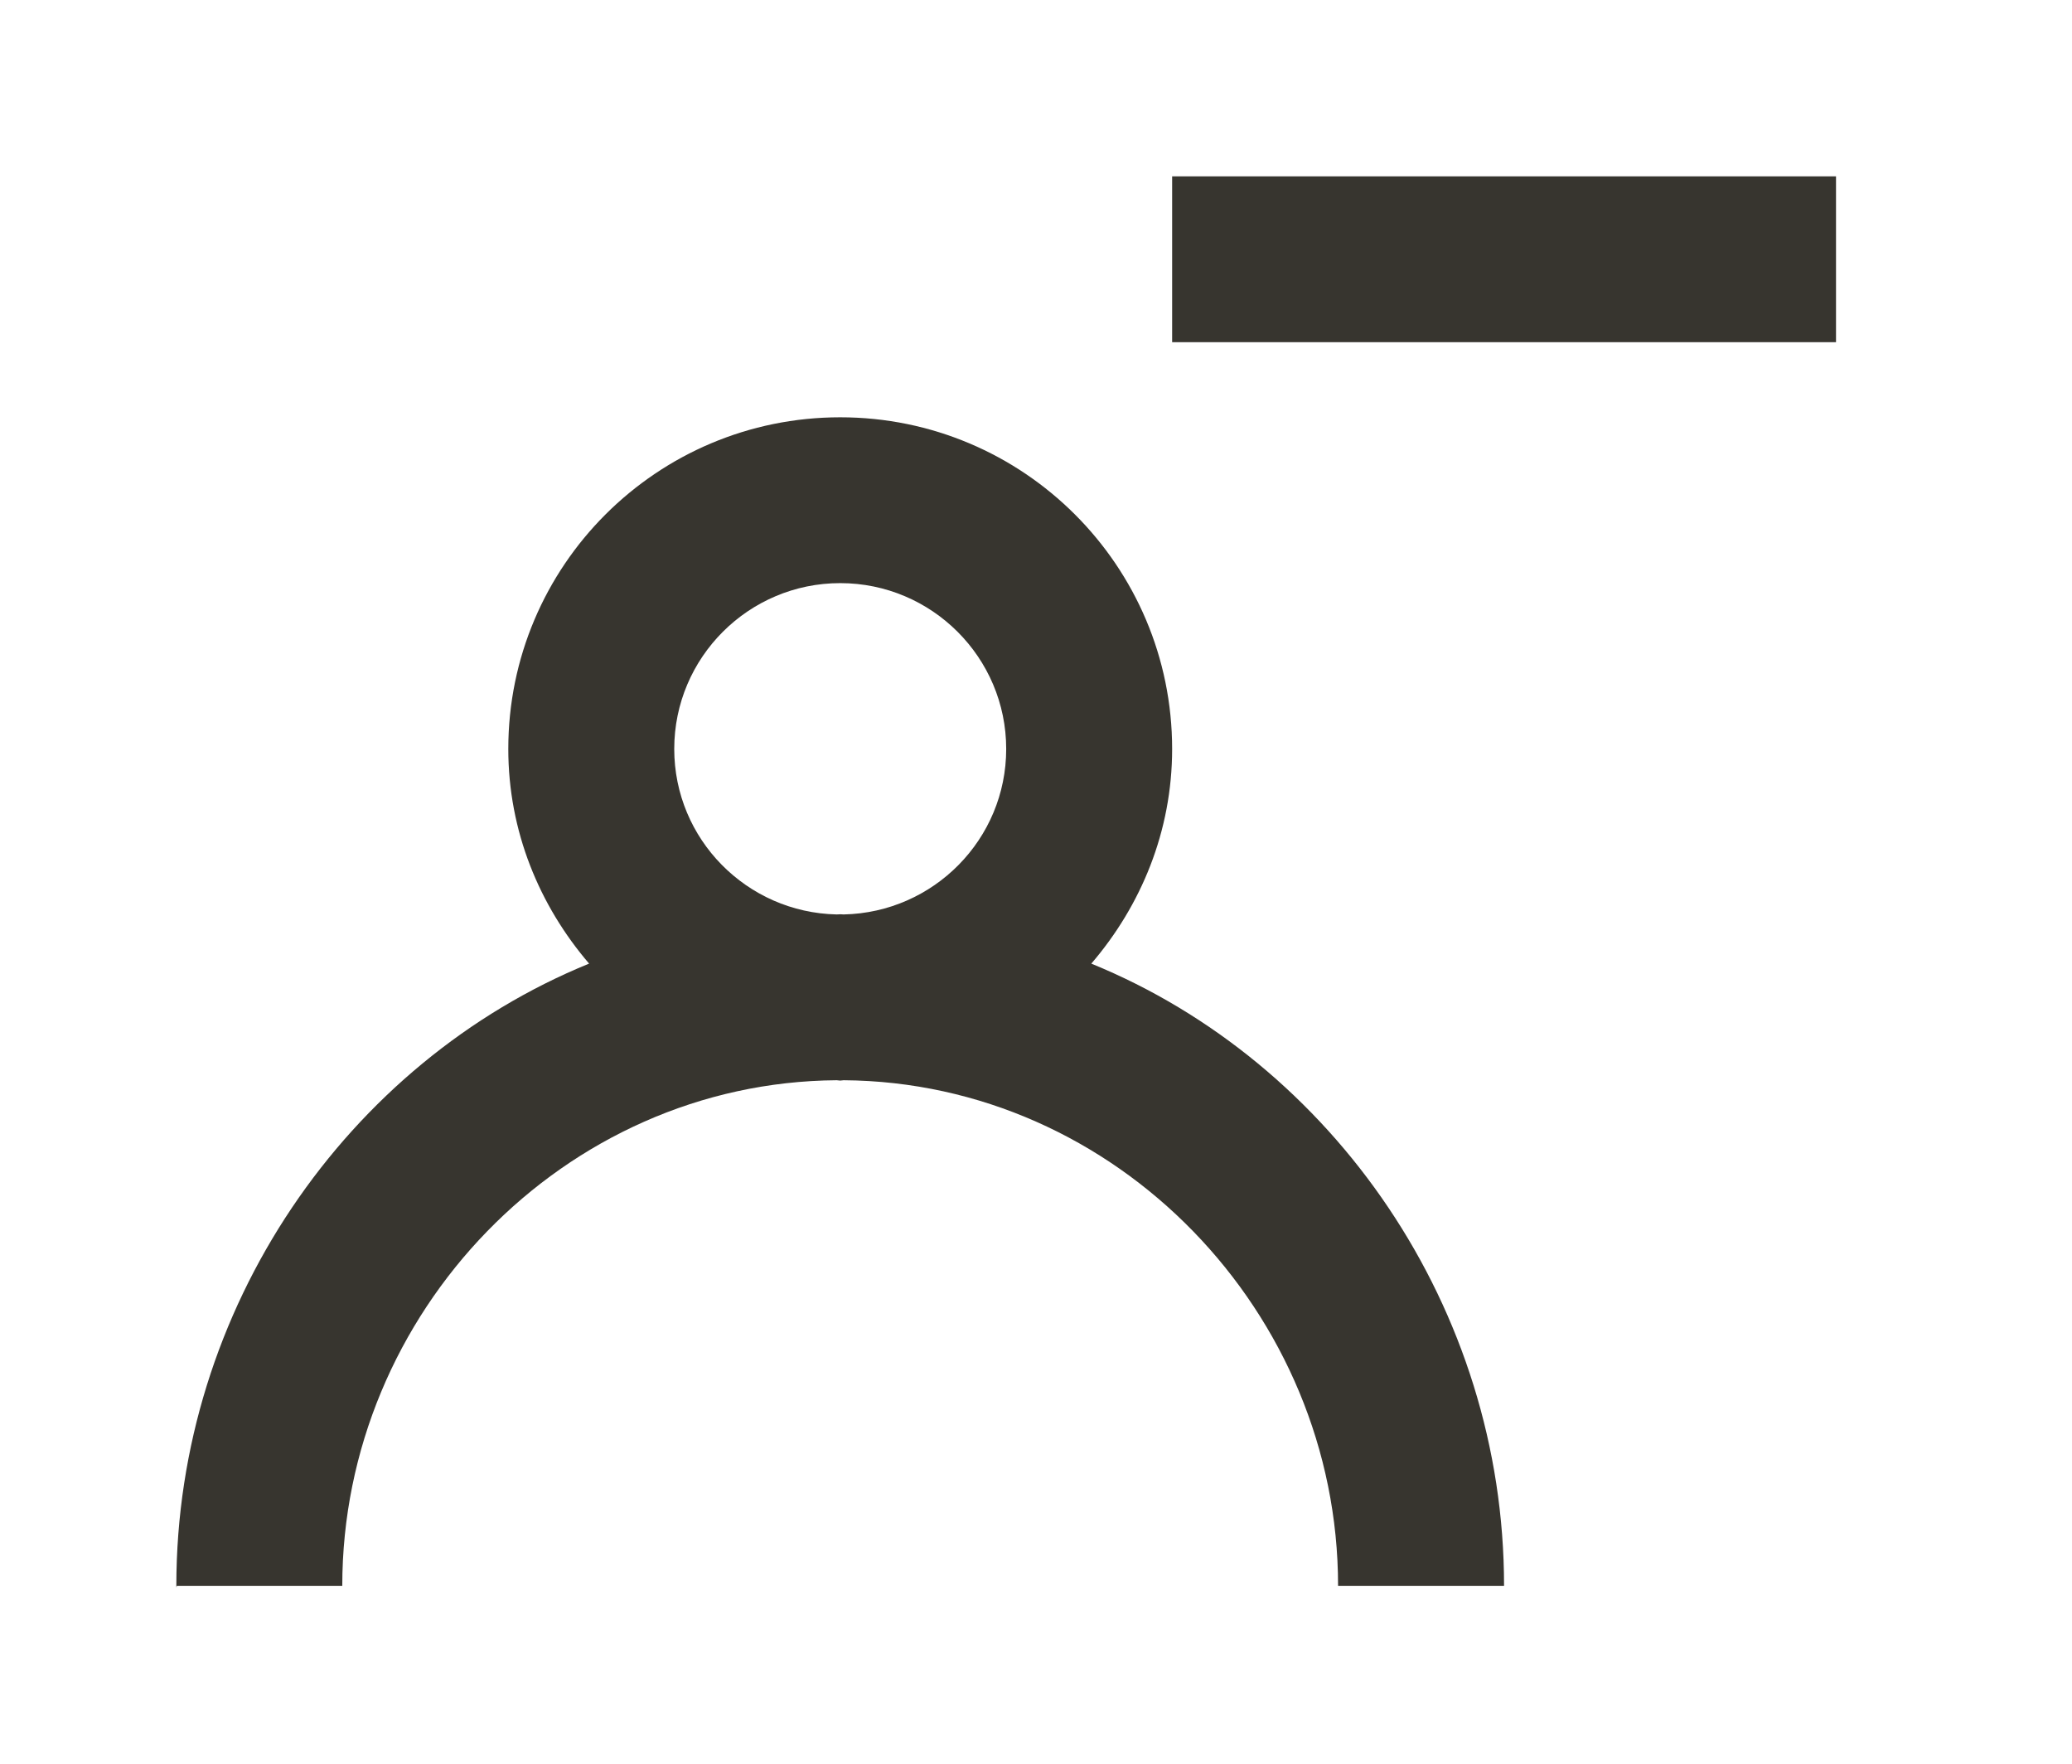 <!-- Generated by IcoMoon.io -->
<svg version="1.1" xmlns="http://www.w3.org/2000/svg" width="47" height="40" viewBox="0 0 47 40">
<title>mp-profile_minus-</title>
<path fill="#37352f" d="M26.588 7.761h15.059v-3.761h-15.059v3.761zM19.138 20.739c-0.026 0-0.053-0.004-0.079-0.004s-0.053 0.004-0.079 0.004c-2.039-0.043-3.686-1.706-3.686-3.753 0-2.074 1.688-3.761 3.765-3.761s3.765 1.687 3.765 3.761c0 2.048-1.647 3.71-3.686 3.753v0zM24.755 21.854c1.128-1.314 1.833-3.001 1.833-4.868 0-4.154-3.371-7.522-7.529-7.522s-7.529 3.368-7.529 7.522c0 1.867 0.706 3.554 1.833 4.868-5.491 2.24-9.363 7.819-9.363 14.112 0 0.075 0.009 0 0.011 0h3.753c0-6.194 5.024-11.423 11.215-11.467 0.026 0 0.051 0.008 0.079 0.008s0.053-0.008 0.079-0.008c6.191 0.043 11.215 5.273 11.215 11.467h3.765c0-6.294-3.872-11.871-9.363-14.112v0z"></path>
</svg>
